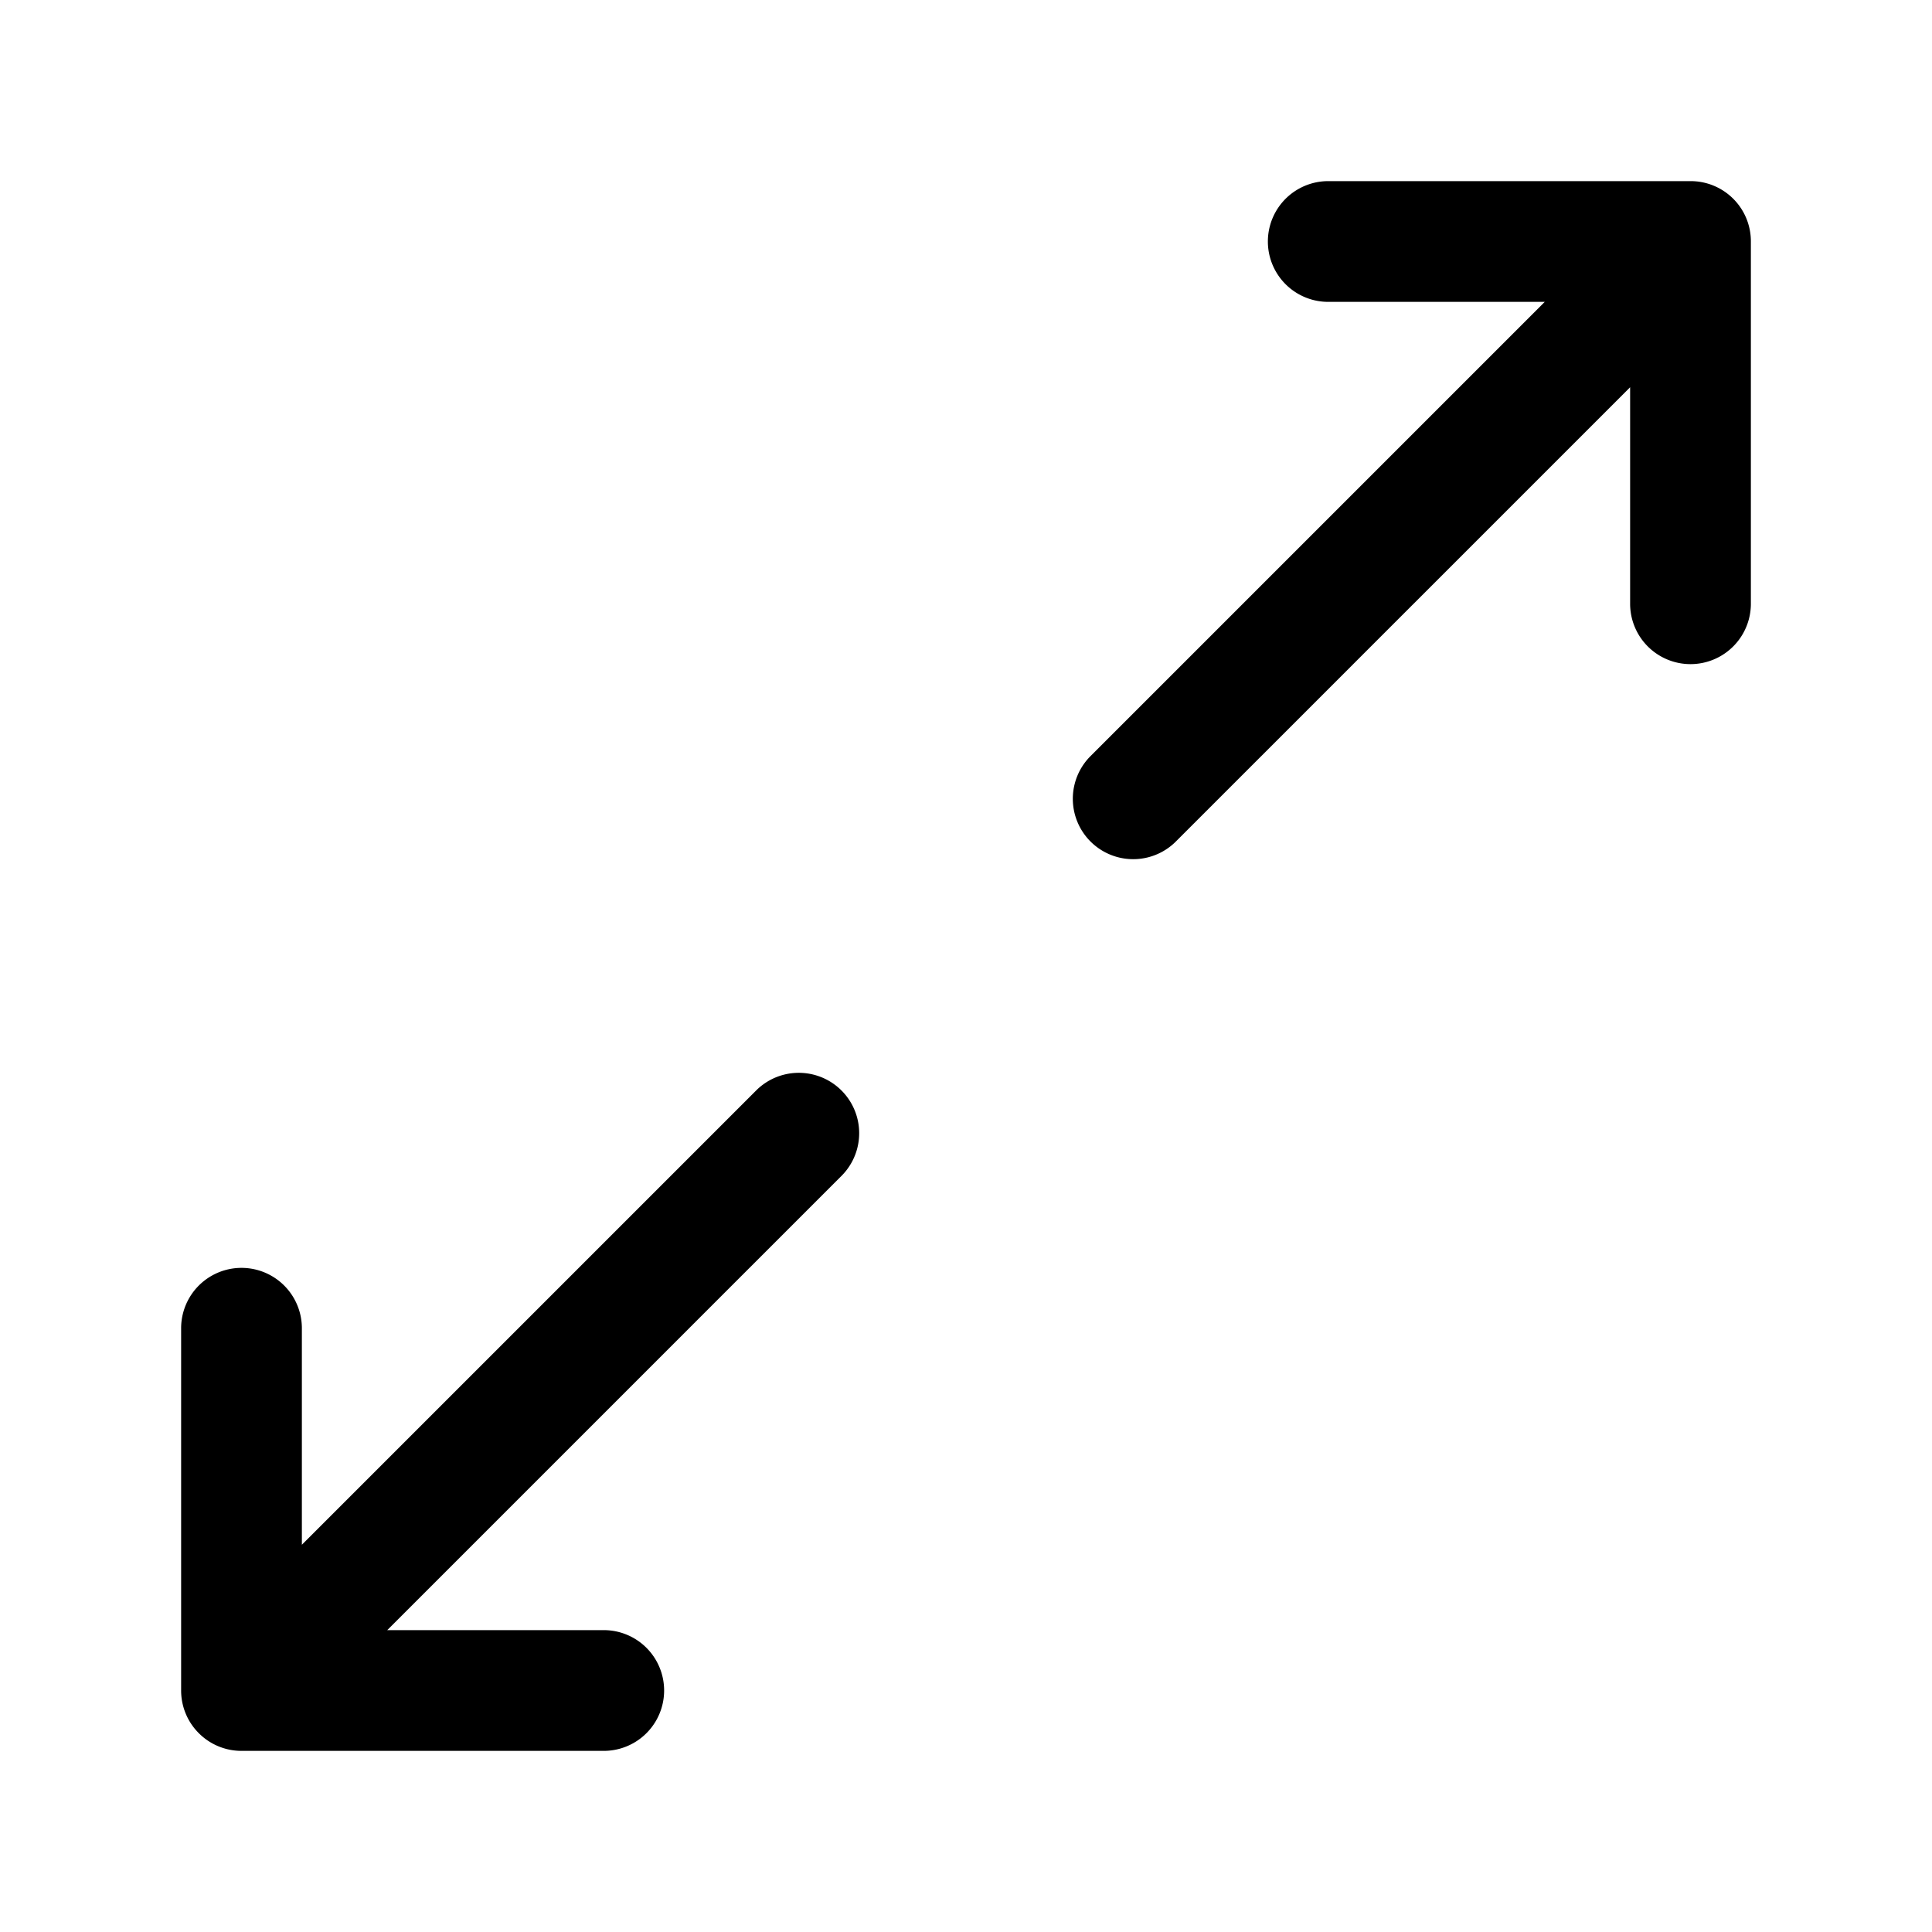 <?xml version="1.0" standalone="no"?><!DOCTYPE svg PUBLIC "-//W3C//DTD SVG 1.1//EN" "http://www.w3.org/Graphics/SVG/1.1/DTD/svg11.dtd"><svg t="1554877626864" class="icon" style="" viewBox="0 0 1024 1024" version="1.1" xmlns="http://www.w3.org/2000/svg" p-id="923" xmlns:xlink="http://www.w3.org/1999/xlink" width="30" height="30"><defs><style type="text/css"></style></defs><path d="M818.752 160l-241.152 241.152a32 32 0 0 0 45.248 45.248L864 205.248V320a32 32 0 0 0 64 0V128a31.904 31.904 0 0 0-32-32h-192a32 32 0 0 0 0 64h114.752zM105.376 918.624A31.904 31.904 0 0 1 96 896v-192a32 32 0 0 1 64 0v114.752l241.152-241.152a32 32 0 0 1 45.248 45.248L205.248 864H320a32 32 0 0 1 0 64H128a31.904 31.904 0 0 1-22.624-9.376z" fill="#000000" p-id="924"></path></svg>